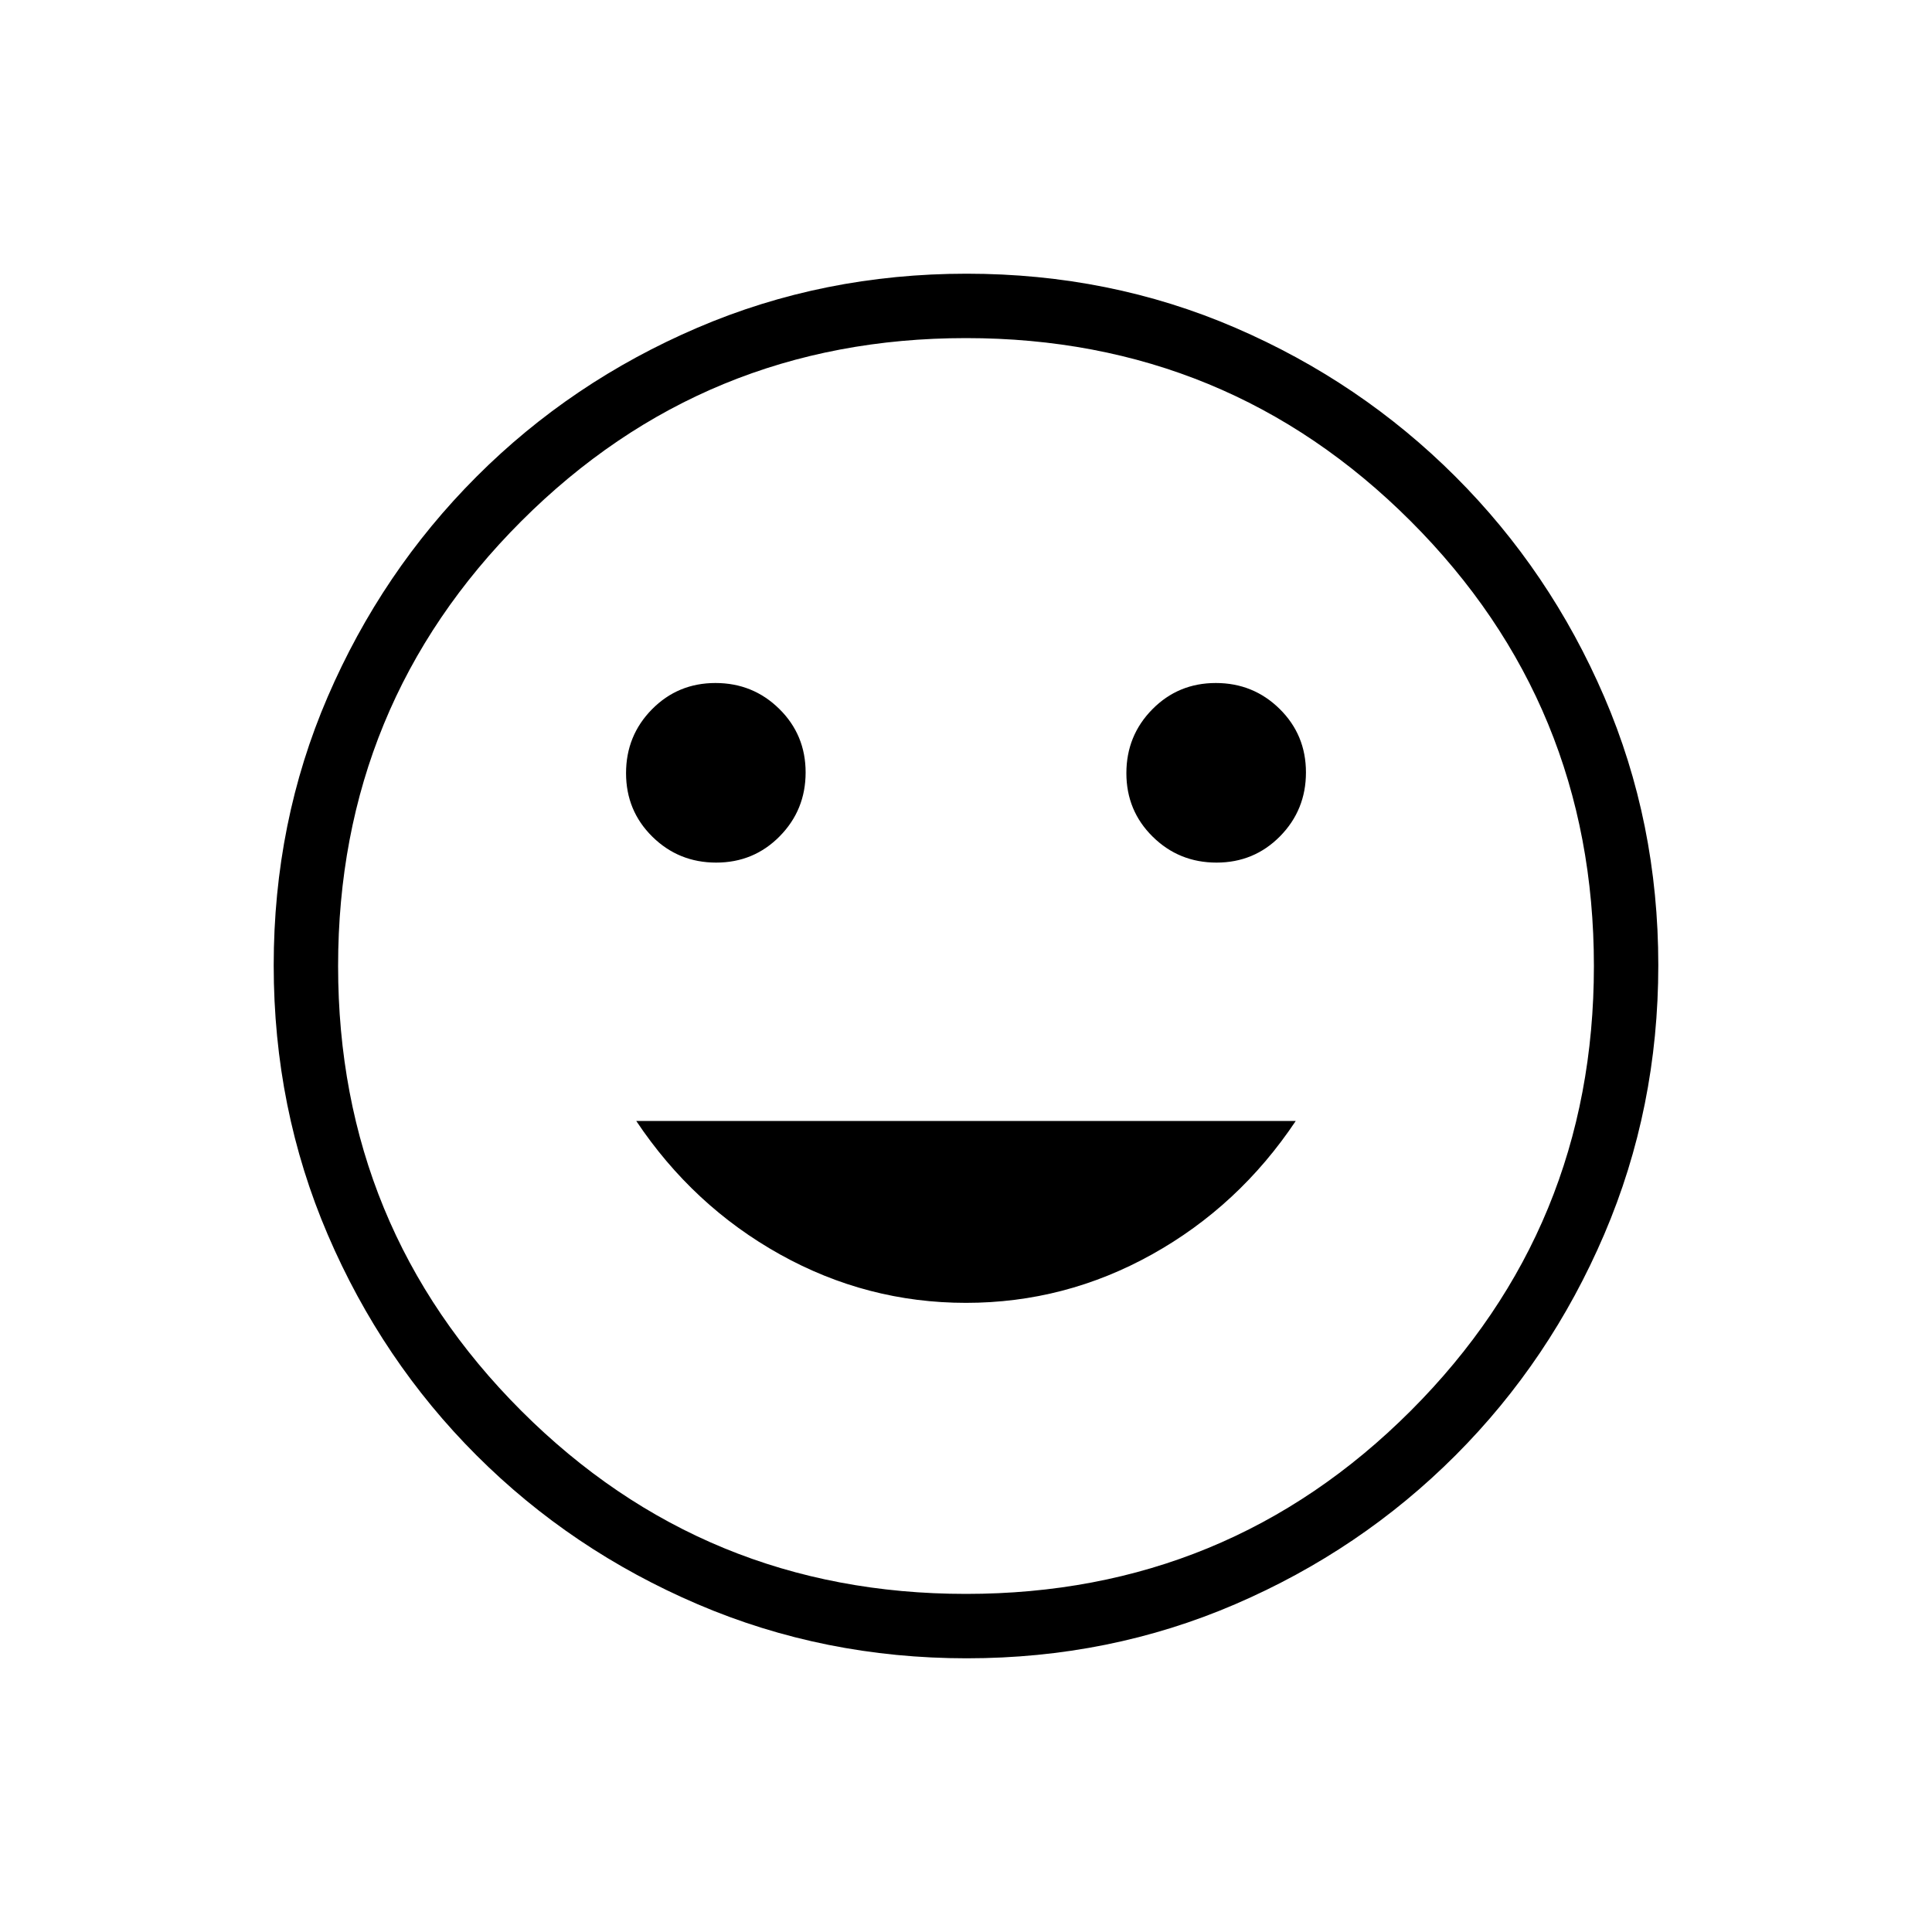 <svg xmlns="http://www.w3.org/2000/svg" height="20" viewBox="0 -960 960 960" width="20"><path d="M604.49-531.38q18.66 0 31.55-13.07 12.88-13.07 12.88-31.73 0-18.67-13.06-31.55-13.07-12.89-31.73-12.89-18.67 0-31.55 13.07-12.89 13.07-12.89 31.73 0 18.67 13.07 31.55 13.06 12.89 31.73 12.89Zm-248.62 0q18.67 0 31.55-13.07 12.89-13.07 12.89-31.73 0-18.67-13.07-31.55-13.06-12.89-31.73-12.89-18.66 0-31.55 13.07-12.88 13.07-12.88 31.73 0 18.67 13.06 31.55 13.07 12.89 31.73 12.89ZM480-312.62q49.23 0 92.42-24.07 43.2-24.08 71.43-66.31h-327.7q28.23 42.23 71.43 66.31 43.19 24.07 92.42 24.07Zm.41 176.62q-70.95 0-133.69-26.84-62.73-26.84-109.86-73.92t-73.99-109.72Q136-409.11 136-480.32q0-71.22 26.84-133.46 26.84-62.23 73.92-109.36t109.72-73.99Q409.11-824 480.32-824q71.22 0 133.46 26.84 62.23 26.84 109.36 73.92t73.99 109.48Q824-551.36 824-480.41q0 70.95-26.84 133.69-26.84 62.73-73.92 109.86t-109.48 73.99Q551.36-136 480.41-136ZM480-480Zm0 312q130 0 221-91t91-221q0-130-91-221t-221-91q-130 0-221 91t-91 221q0 130 91 221t221 91Z"/></svg>